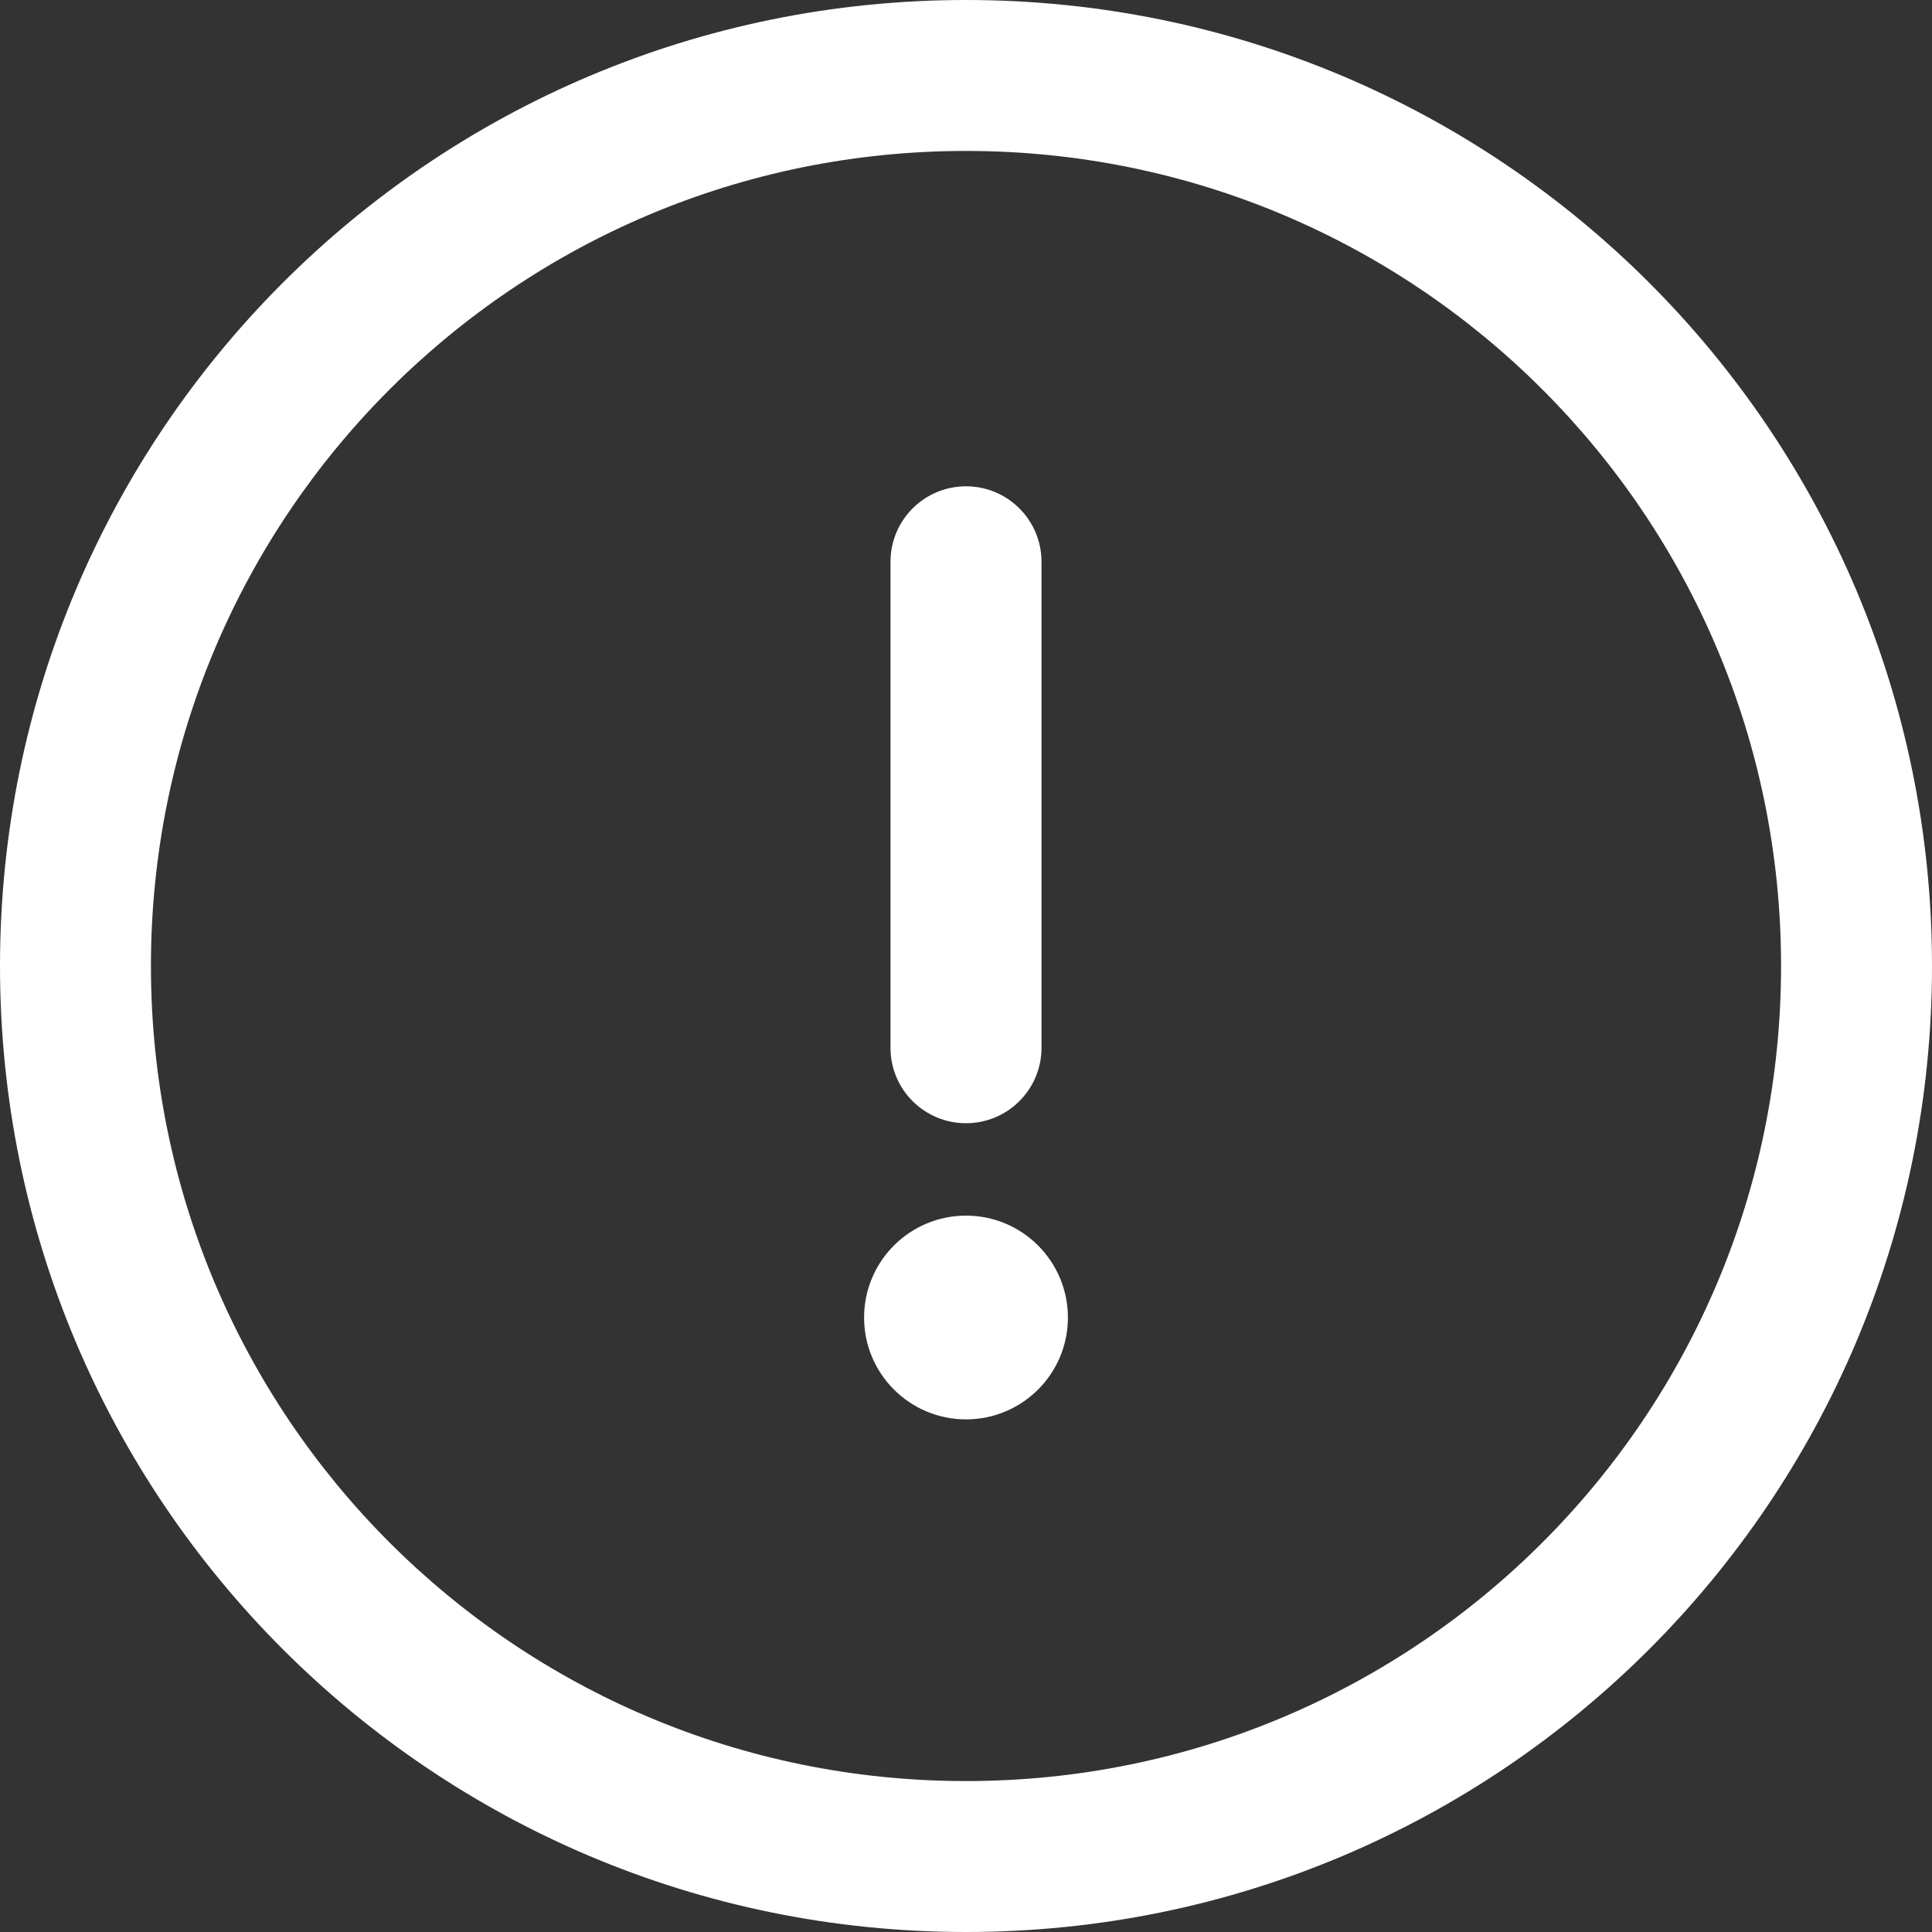 <svg width="24" height="24" viewBox="0 0 24 24" fill="none" xmlns="http://www.w3.org/2000/svg">
<rect x="0" y="0" width="24" height="24" fill="#333333" stroke="none"/>
<path d="M12 0C5.367 0 0 5.368 0 12C0 18.633 5.368 24 12 24C18.633 24 24 18.633 24 12C24 5.367 18.633 0 12 0ZM12 22.125C6.403 22.125 1.875 17.596 1.875 12C1.875 6.403 6.404 1.875 12 1.875C17.596 1.875 22.125 6.404 22.125 12C22.125 17.596 17.596 22.125 12 22.125Z" fill="white"/>
<path d="M12 6.041C11.482 6.041 11.062 6.461 11.062 6.979V13.016C11.062 13.534 11.482 13.953 12 13.953C12.518 13.953 12.938 13.534 12.938 13.016V6.979C12.938 6.461 12.518 6.041 12 6.041Z" fill="white"/>
<path d="M12 17.632C12.699 17.632 13.266 17.066 13.266 16.367C13.266 15.668 12.699 15.101 12 15.101C11.301 15.101 10.734 15.668 10.734 16.367C10.734 17.066 11.301 17.632 12 17.632Z" fill="white"/>
</svg>

